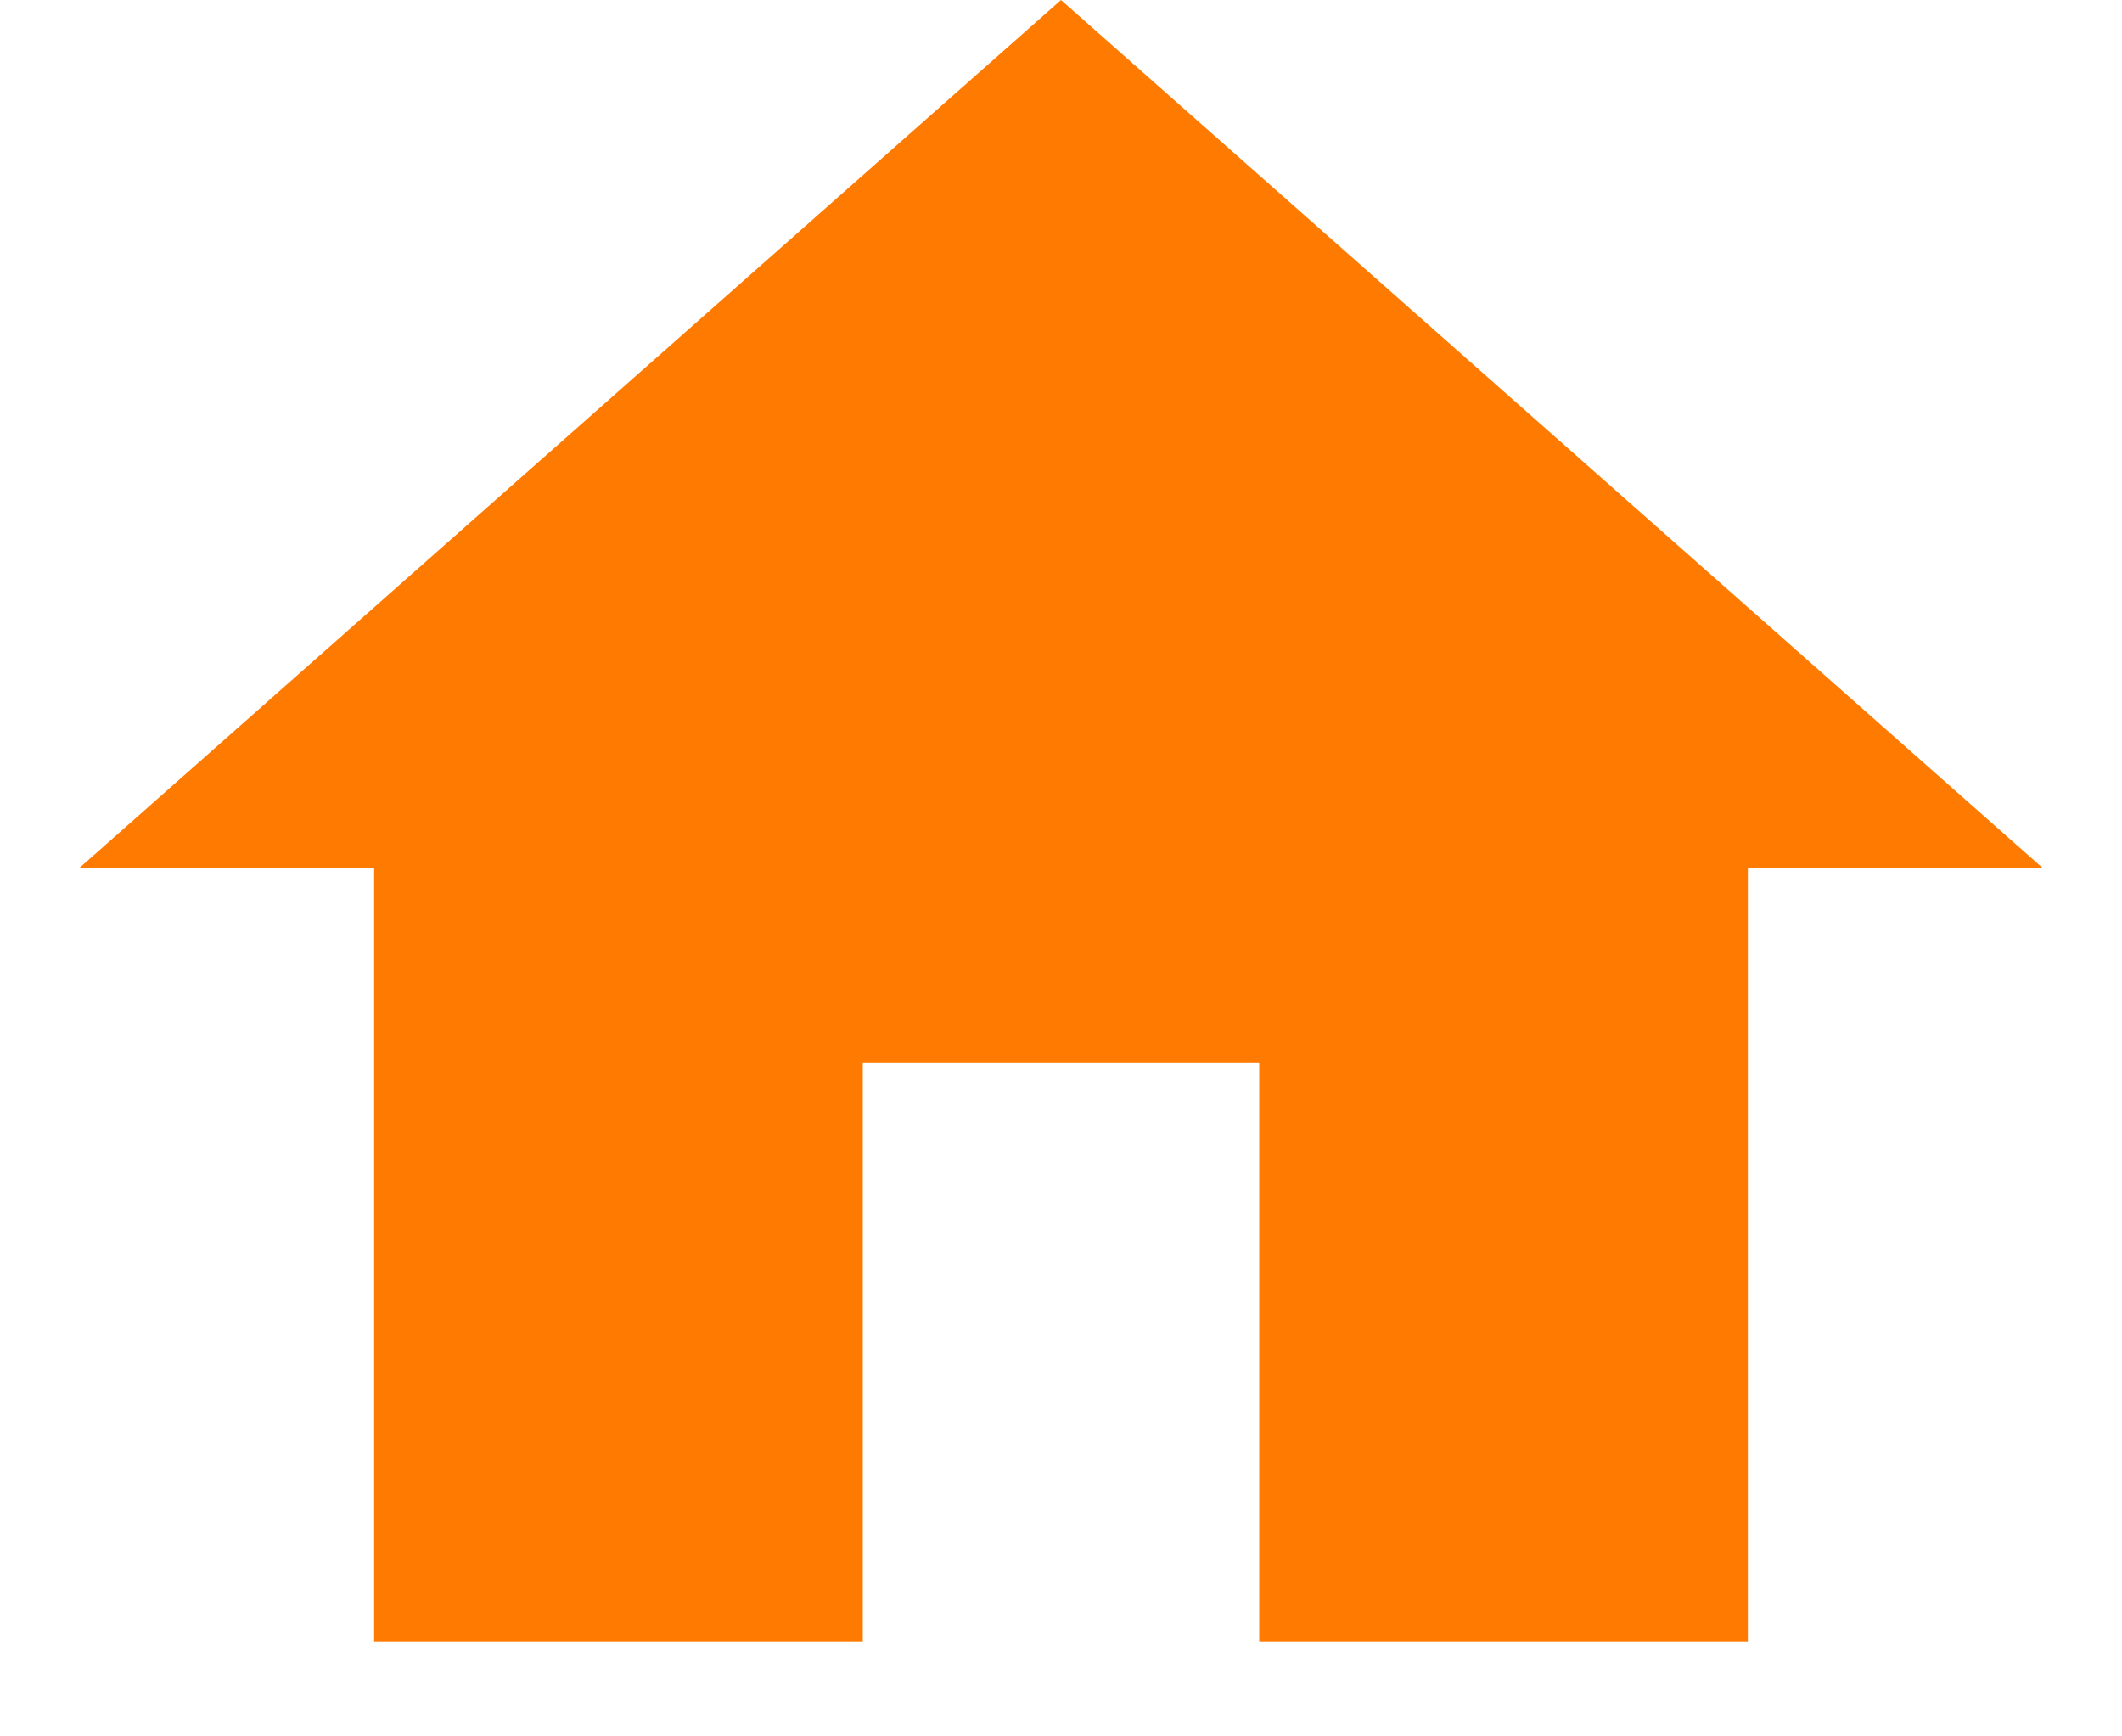<svg width="22" height="18" viewBox="0 0 22 18" fill="none" xmlns="http://www.w3.org/2000/svg">
<path d="M8.945 17.016H3.879V9H0.82L11 0L21.18 9H18.121V17.016H13.055V11.016H8.945V17.016Z" fill="#FF7A00"/>
</svg>
